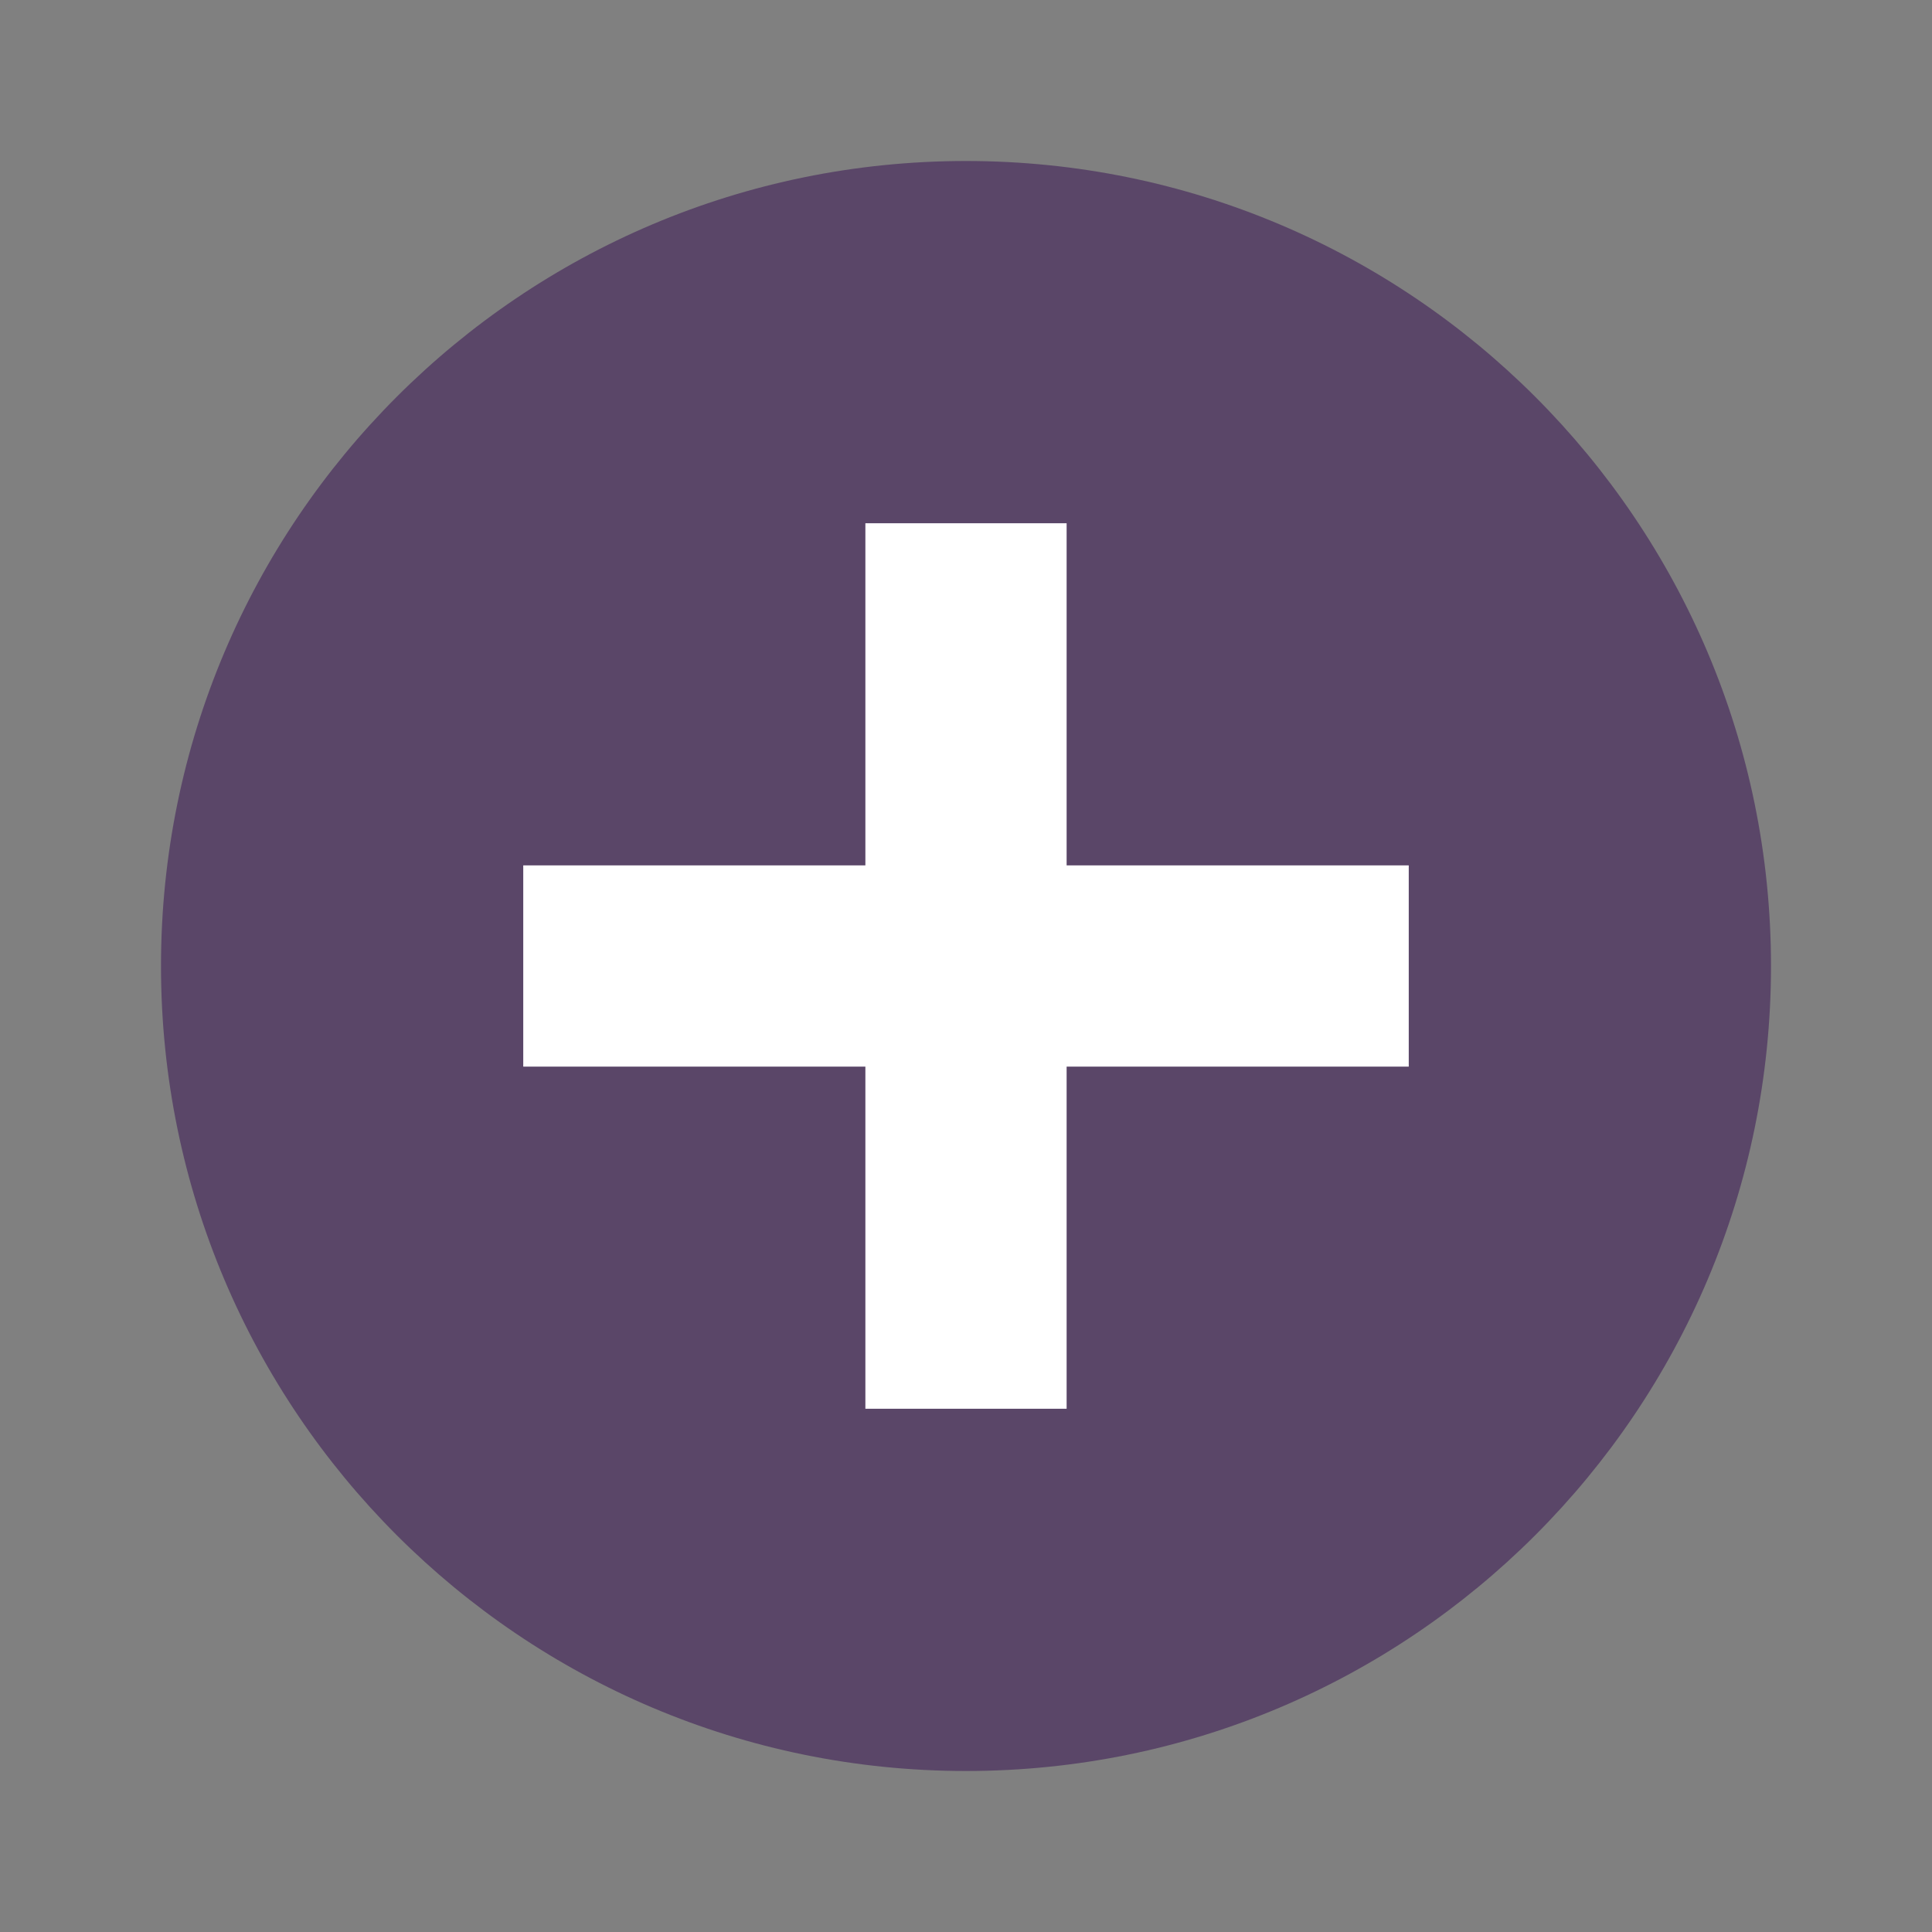 <?xml version="1.0" encoding="UTF-8"?>
<svg width="24px" height="24px" viewBox="0 0 24 24" version="1.1" xmlns="http://www.w3.org/2000/svg" xmlns:xlink="http://www.w3.org/1999/xlink">
    <rect x="0" y="0" width="24" height="24" fill="#808080" stroke="none"/>
    <!-- Generator: Sketch 56.2 (81672) - https://sketch.com -->
    <title>编组 12复制备份</title>
    <desc>Created with Sketch.</desc>
    <g id="Page-2" stroke="none" stroke-width="1" fill="none" fill-rule="evenodd">
        <g id="P8-订单" transform="translate(-1669, -616)">
            <g id="编组-15" transform="translate(100, 120)">
                <g id="编组-12复制备份" transform="translate(1569, 496)">
                    <g id="通用-copy-6" transform="translate(12, 12) scale(1, -1) translate(-12, -12) ">
                        <rect id="矩形" fill="#D8D8D8" fill-rule="nonzero" opacity="0" x="0" y="0" width="24" height="24"></rect>
                        <g id="分组-9" transform="translate(2, 2)">
                            <path d="M10,0 C4.477,0 0,4.477 0,10 C0,15.523 4.477,20 10,20 C15.523,20 20,15.523 20,10 C20,4.477 15.523,0 10,0 Z" id="Shape" fill="#5A4668"></path>
                            <polygon id="路径" fill="#FFFFFF" fill-rule="nonzero" points="8.75 8.75 8.75 4.5 11.25 4.5 11.25 8.75 15.5 8.75 15.5 11.25 11.25 11.25 11.25 15.5 8.75 15.5 8.75 11.25 4.5 11.25 4.5 8.75"></polygon>
                        </g>
                    </g>
                </g>
            </g>
        </g>
    </g>
</svg>